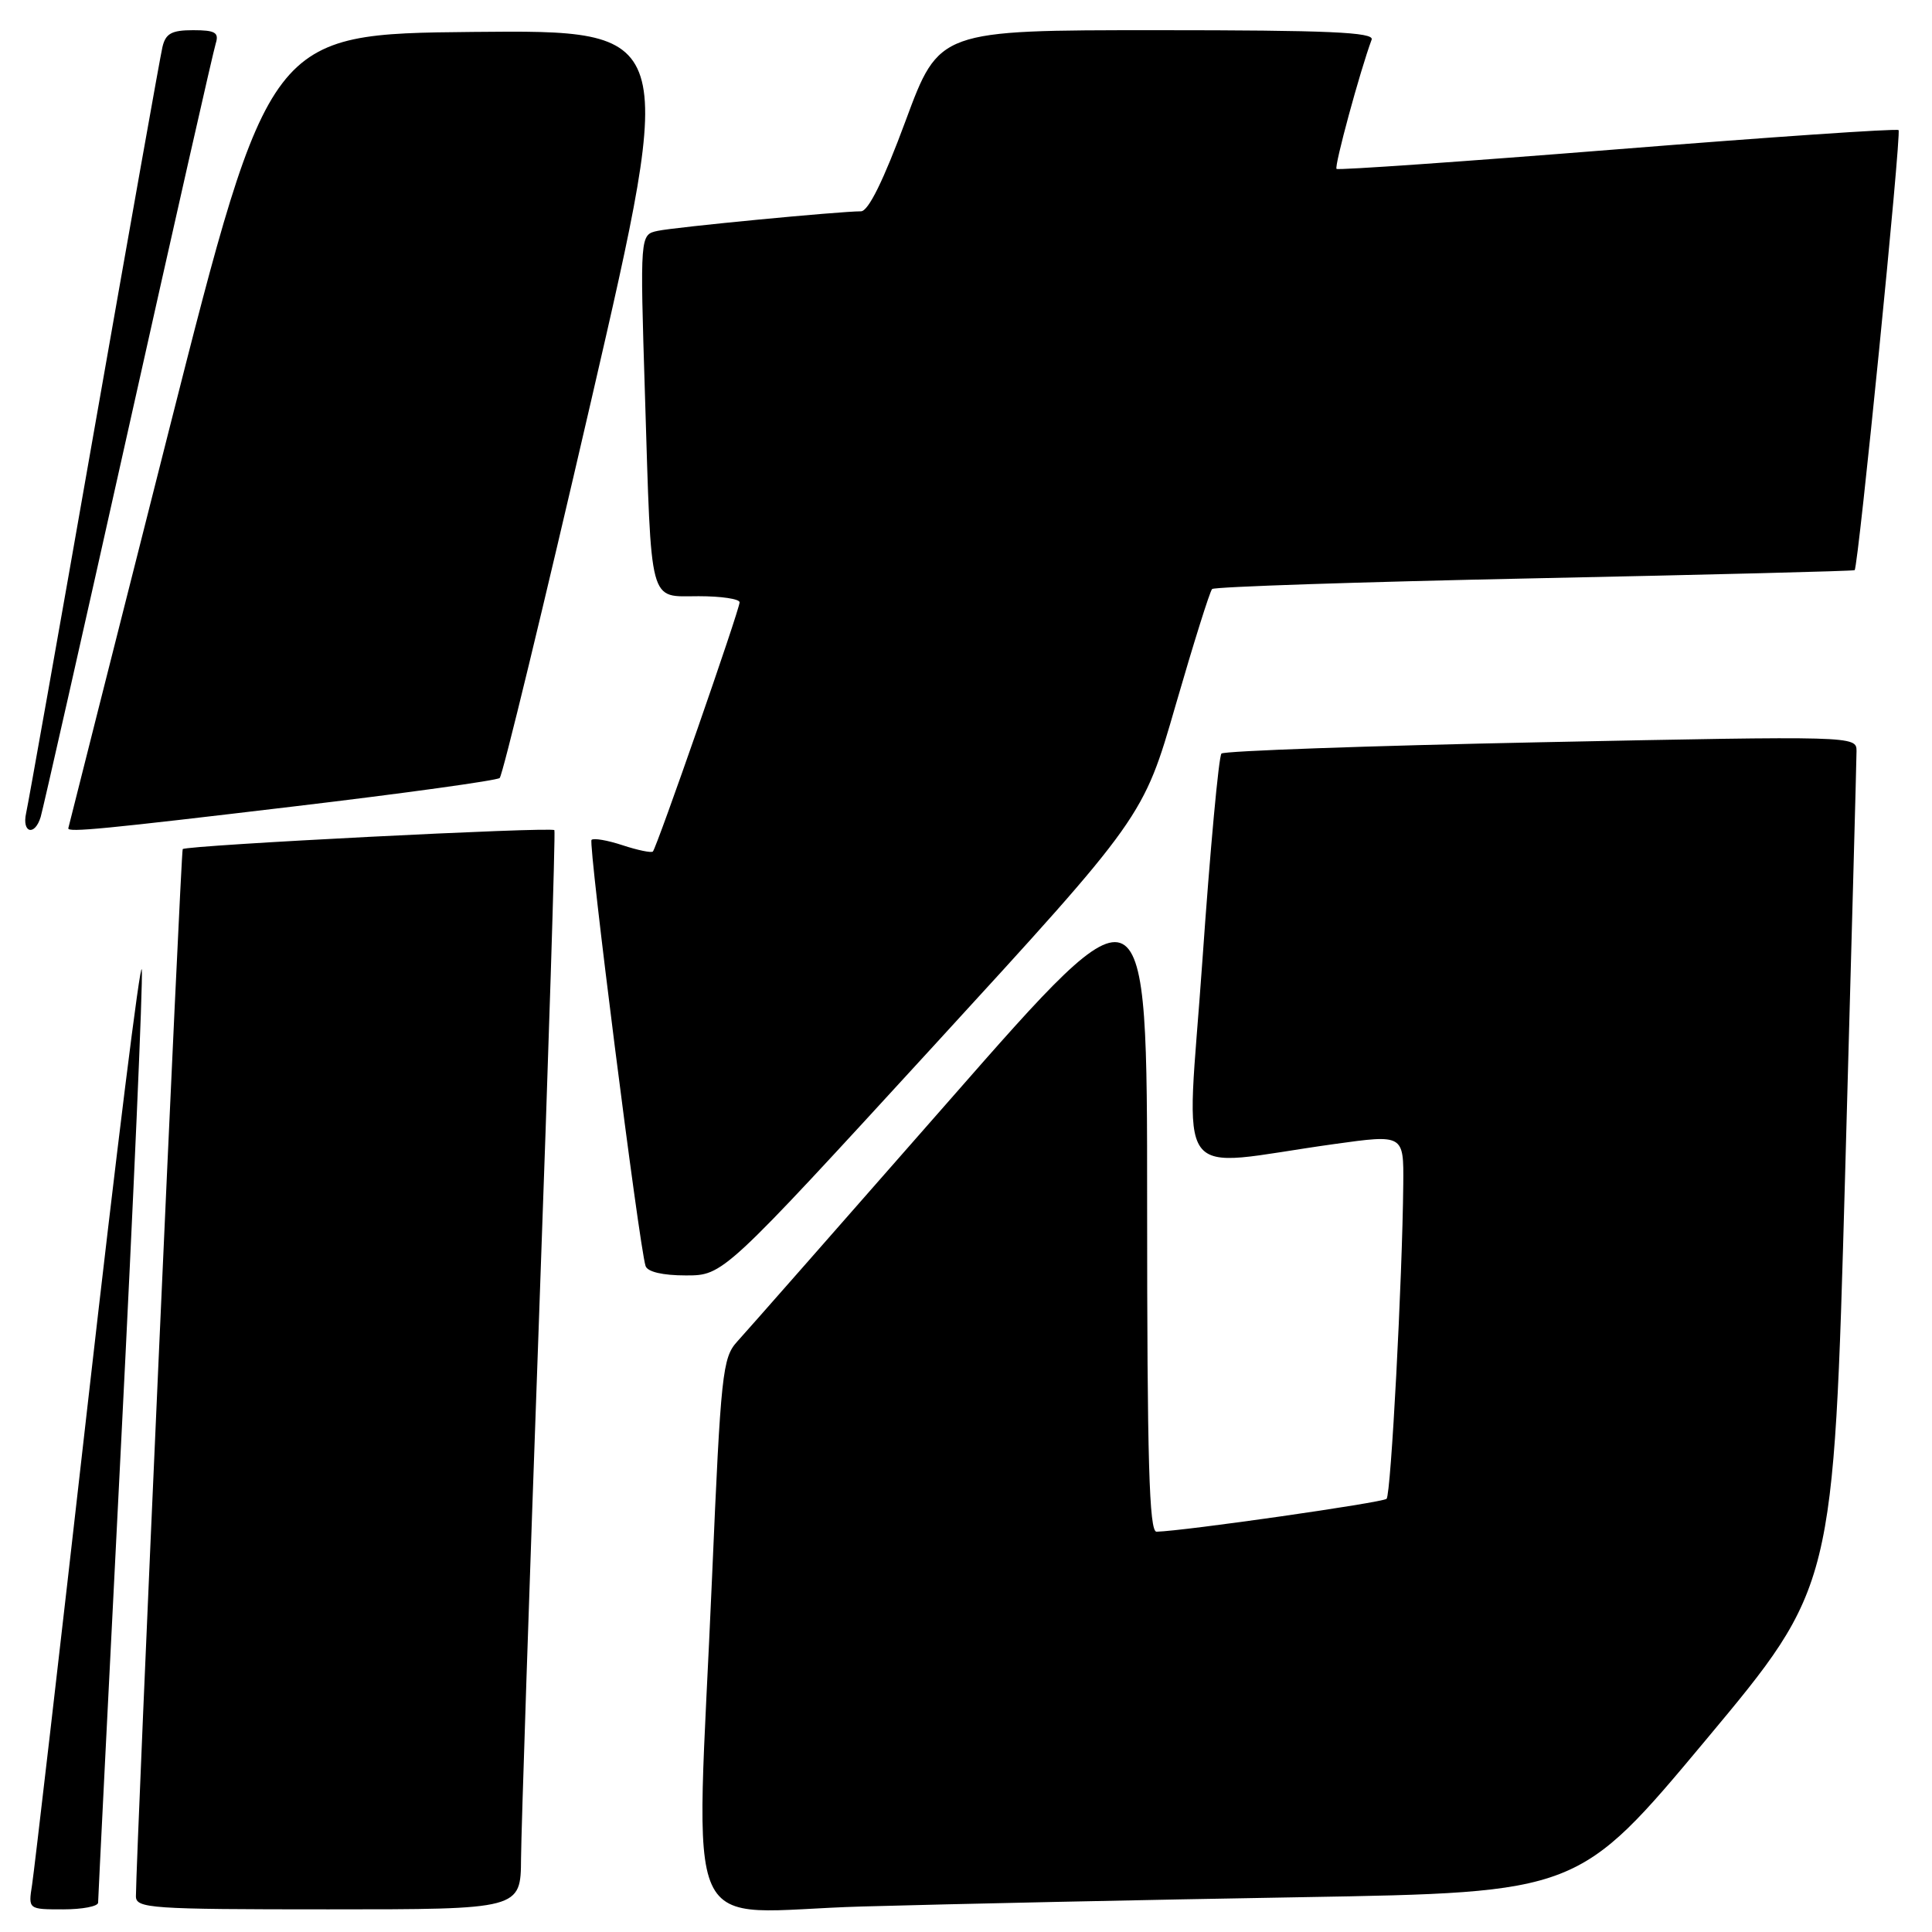 <?xml version="1.0" encoding="UTF-8" standalone="no"?>
<!DOCTYPE svg PUBLIC "-//W3C//DTD SVG 1.1//EN" "http://www.w3.org/Graphics/SVG/1.1/DTD/svg11.dtd" >
<svg xmlns="http://www.w3.org/2000/svg" xmlns:xlink="http://www.w3.org/1999/xlink" version="1.1" viewBox="0 0 256 256">
 <g >
 <path fill="currentColor"
d=" M 13.00 252.11 C 13.00 251.61 14.37 224.28 16.04 191.36 C 17.71 158.44 18.95 130.15 18.79 128.50 C 18.63 126.85 15.41 152.72 11.63 186.00 C 7.86 219.28 4.53 247.96 4.25 249.75 C 3.74 253.00 3.74 253.00 8.37 253.00 C 10.92 253.00 13.00 252.60 13.00 252.11 Z  M 69.04 246.25 C 69.07 242.54 70.13 210.48 71.41 175.00 C 72.69 139.52 73.61 110.28 73.46 110.00 C 73.21 109.53 24.83 111.99 24.21 112.51 C 23.97 112.70 18.06 245.09 18.01 251.25 C 18.00 252.87 19.88 253.00 43.50 253.00 C 69.00 253.00 69.00 253.00 69.04 246.25 Z  M 172.33 251.39 C 209.16 250.76 209.16 250.76 226.06 230.52 C 242.96 210.27 242.96 210.27 244.48 155.89 C 245.31 125.97 246.00 100.60 246.00 99.50 C 246.00 97.52 245.62 97.51 204.25 98.35 C 181.29 98.82 162.21 99.50 161.85 99.85 C 161.49 100.21 160.35 112.58 159.32 127.34 C 157.20 157.71 154.98 154.63 176.75 151.60 C 186.00 150.31 186.00 150.31 185.94 156.91 C 185.82 169.51 184.31 198.02 183.73 198.60 C 183.23 199.10 156.99 202.86 153.25 202.96 C 152.27 202.99 152.00 193.64 152.00 159.46 C 152.00 115.91 152.00 115.91 125.88 145.71 C 111.51 162.09 98.82 176.53 97.67 177.78 C 95.74 179.90 95.51 182.03 94.36 208.78 C 92.22 258.81 89.73 253.31 114.25 252.62 C 125.94 252.29 152.07 251.73 172.33 251.39 Z  M 123.67 138.63 C 151.50 108.27 151.50 108.27 155.78 93.43 C 158.14 85.28 160.31 78.35 160.61 78.05 C 160.92 77.75 180.14 77.11 203.33 76.63 C 226.52 76.15 245.61 75.67 245.75 75.55 C 246.23 75.14 251.97 17.64 251.57 17.24 C 251.35 17.01 234.59 18.16 214.33 19.78 C 194.07 21.40 177.32 22.57 177.10 22.38 C 176.76 22.09 180.22 9.36 181.75 5.25 C 182.11 4.27 176.02 4.00 153.33 4.00 C 124.44 4.00 124.44 4.00 120.00 16.00 C 117.07 23.92 115.06 28.00 114.08 28.00 C 111.24 28.00 89.48 30.09 87.15 30.59 C 84.80 31.09 84.80 31.09 85.46 52.29 C 86.34 80.65 85.90 79.00 92.58 79.00 C 95.56 79.00 98.00 79.36 98.00 79.81 C 98.00 80.80 87.03 112.30 86.51 112.83 C 86.30 113.03 84.50 112.66 82.50 112.00 C 80.50 111.34 78.65 111.02 78.38 111.29 C 77.92 111.74 84.68 165.06 85.54 167.75 C 85.79 168.53 87.81 169.00 90.88 169.00 C 95.83 169.00 95.83 169.00 123.67 138.63 Z  M 5.39 108.25 C 5.68 107.29 10.90 84.23 16.98 57.00 C 23.06 29.77 28.28 6.71 28.59 5.75 C 29.04 4.31 28.51 4.00 25.59 4.00 C 22.73 4.00 21.94 4.44 21.52 6.25 C 21.23 7.49 17.17 30.33 12.48 57.00 C 7.80 83.67 3.74 106.51 3.46 107.75 C 2.88 110.38 4.61 110.83 5.39 108.25 Z  M 39.00 106.85 C 53.58 105.12 65.82 103.42 66.21 103.09 C 66.60 102.75 72.04 80.31 78.30 53.22 C 89.67 3.97 89.67 3.97 62.69 4.23 C 35.70 4.50 35.70 4.50 22.39 57.00 C 15.08 85.88 9.07 109.61 9.05 109.75 C 8.94 110.33 13.82 109.85 39.00 106.85 Z "/>
</g>
</svg>